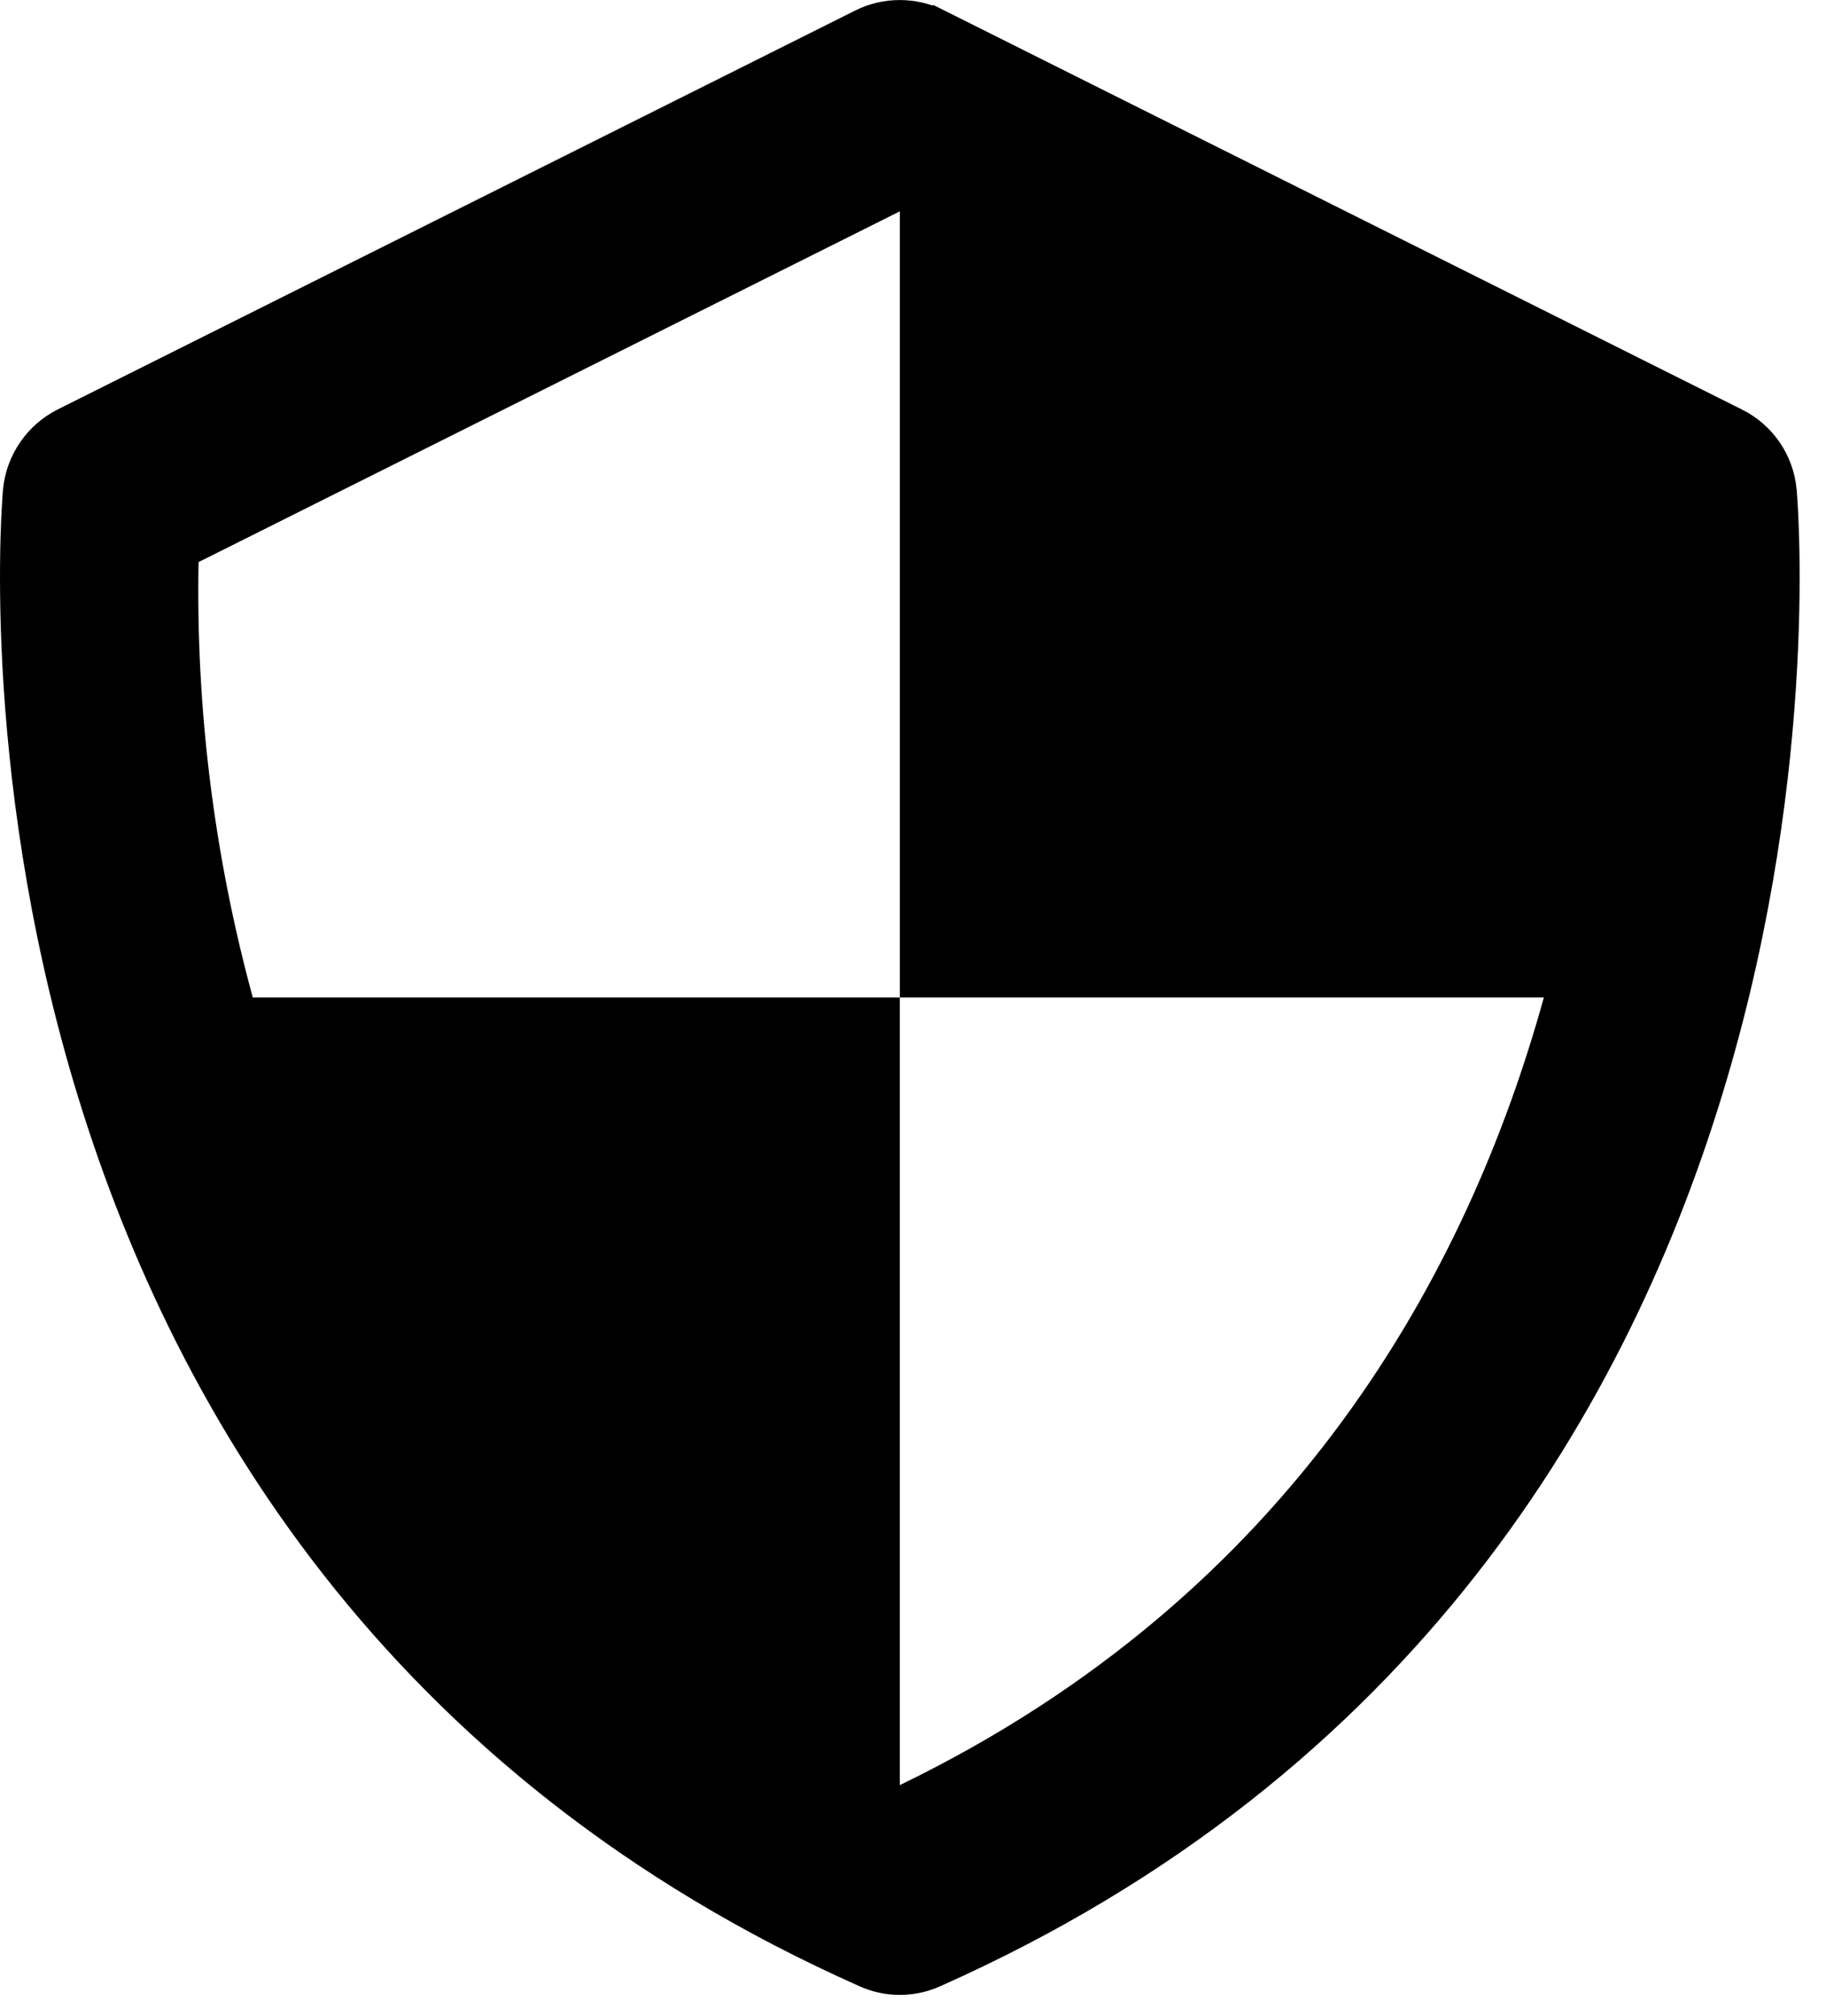 <svg width="29" height="32" viewBox="0 0 29 32" fill="none" xmlns="http://www.w3.org/2000/svg">
<path d="M27.745 7.837L27.745 7.84L27.745 7.84C27.746 7.85 27.77 8.111 27.782 8.576C27.795 9.048 27.796 9.726 27.751 10.557C27.661 12.223 27.386 14.495 26.651 16.962C25.186 21.887 21.906 27.565 14.612 30.808L14.608 30.81C14.508 30.855 14.4 30.878 14.291 30.878C14.181 30.878 14.073 30.855 13.974 30.81L13.97 30.808C6.676 27.565 3.396 21.887 1.93 16.962C1.196 14.494 0.921 12.222 0.83 10.557C0.785 9.725 0.787 9.047 0.799 8.575C0.812 8.114 0.835 7.853 0.836 7.841L0.836 7.84L0.836 7.839C0.85 7.706 0.897 7.578 0.973 7.468C1.048 7.358 1.15 7.269 1.27 7.208C1.27 7.208 1.27 7.208 1.27 7.208L13.936 0.875L13.936 0.875C14.046 0.82 14.167 0.792 14.29 0.792C14.413 0.792 14.534 0.82 14.644 0.875L14.645 0.875L27.311 7.209L27.312 7.209C27.432 7.269 27.534 7.358 27.61 7.467C27.685 7.577 27.732 7.705 27.745 7.837ZM13.499 28.338V29.601L14.636 29.051C21.173 25.886 24.04 20.532 25.282 16.046L25.56 15.043H24.519H15.083V3.355V2.074L13.937 2.647L2.8 8.215L2.371 8.429L2.362 8.908C2.317 11.317 2.617 13.719 3.251 16.043L3.411 16.626H4.015H13.499V28.338Z" fill="black" stroke="black" stroke-width="1.583"/>
</svg>

